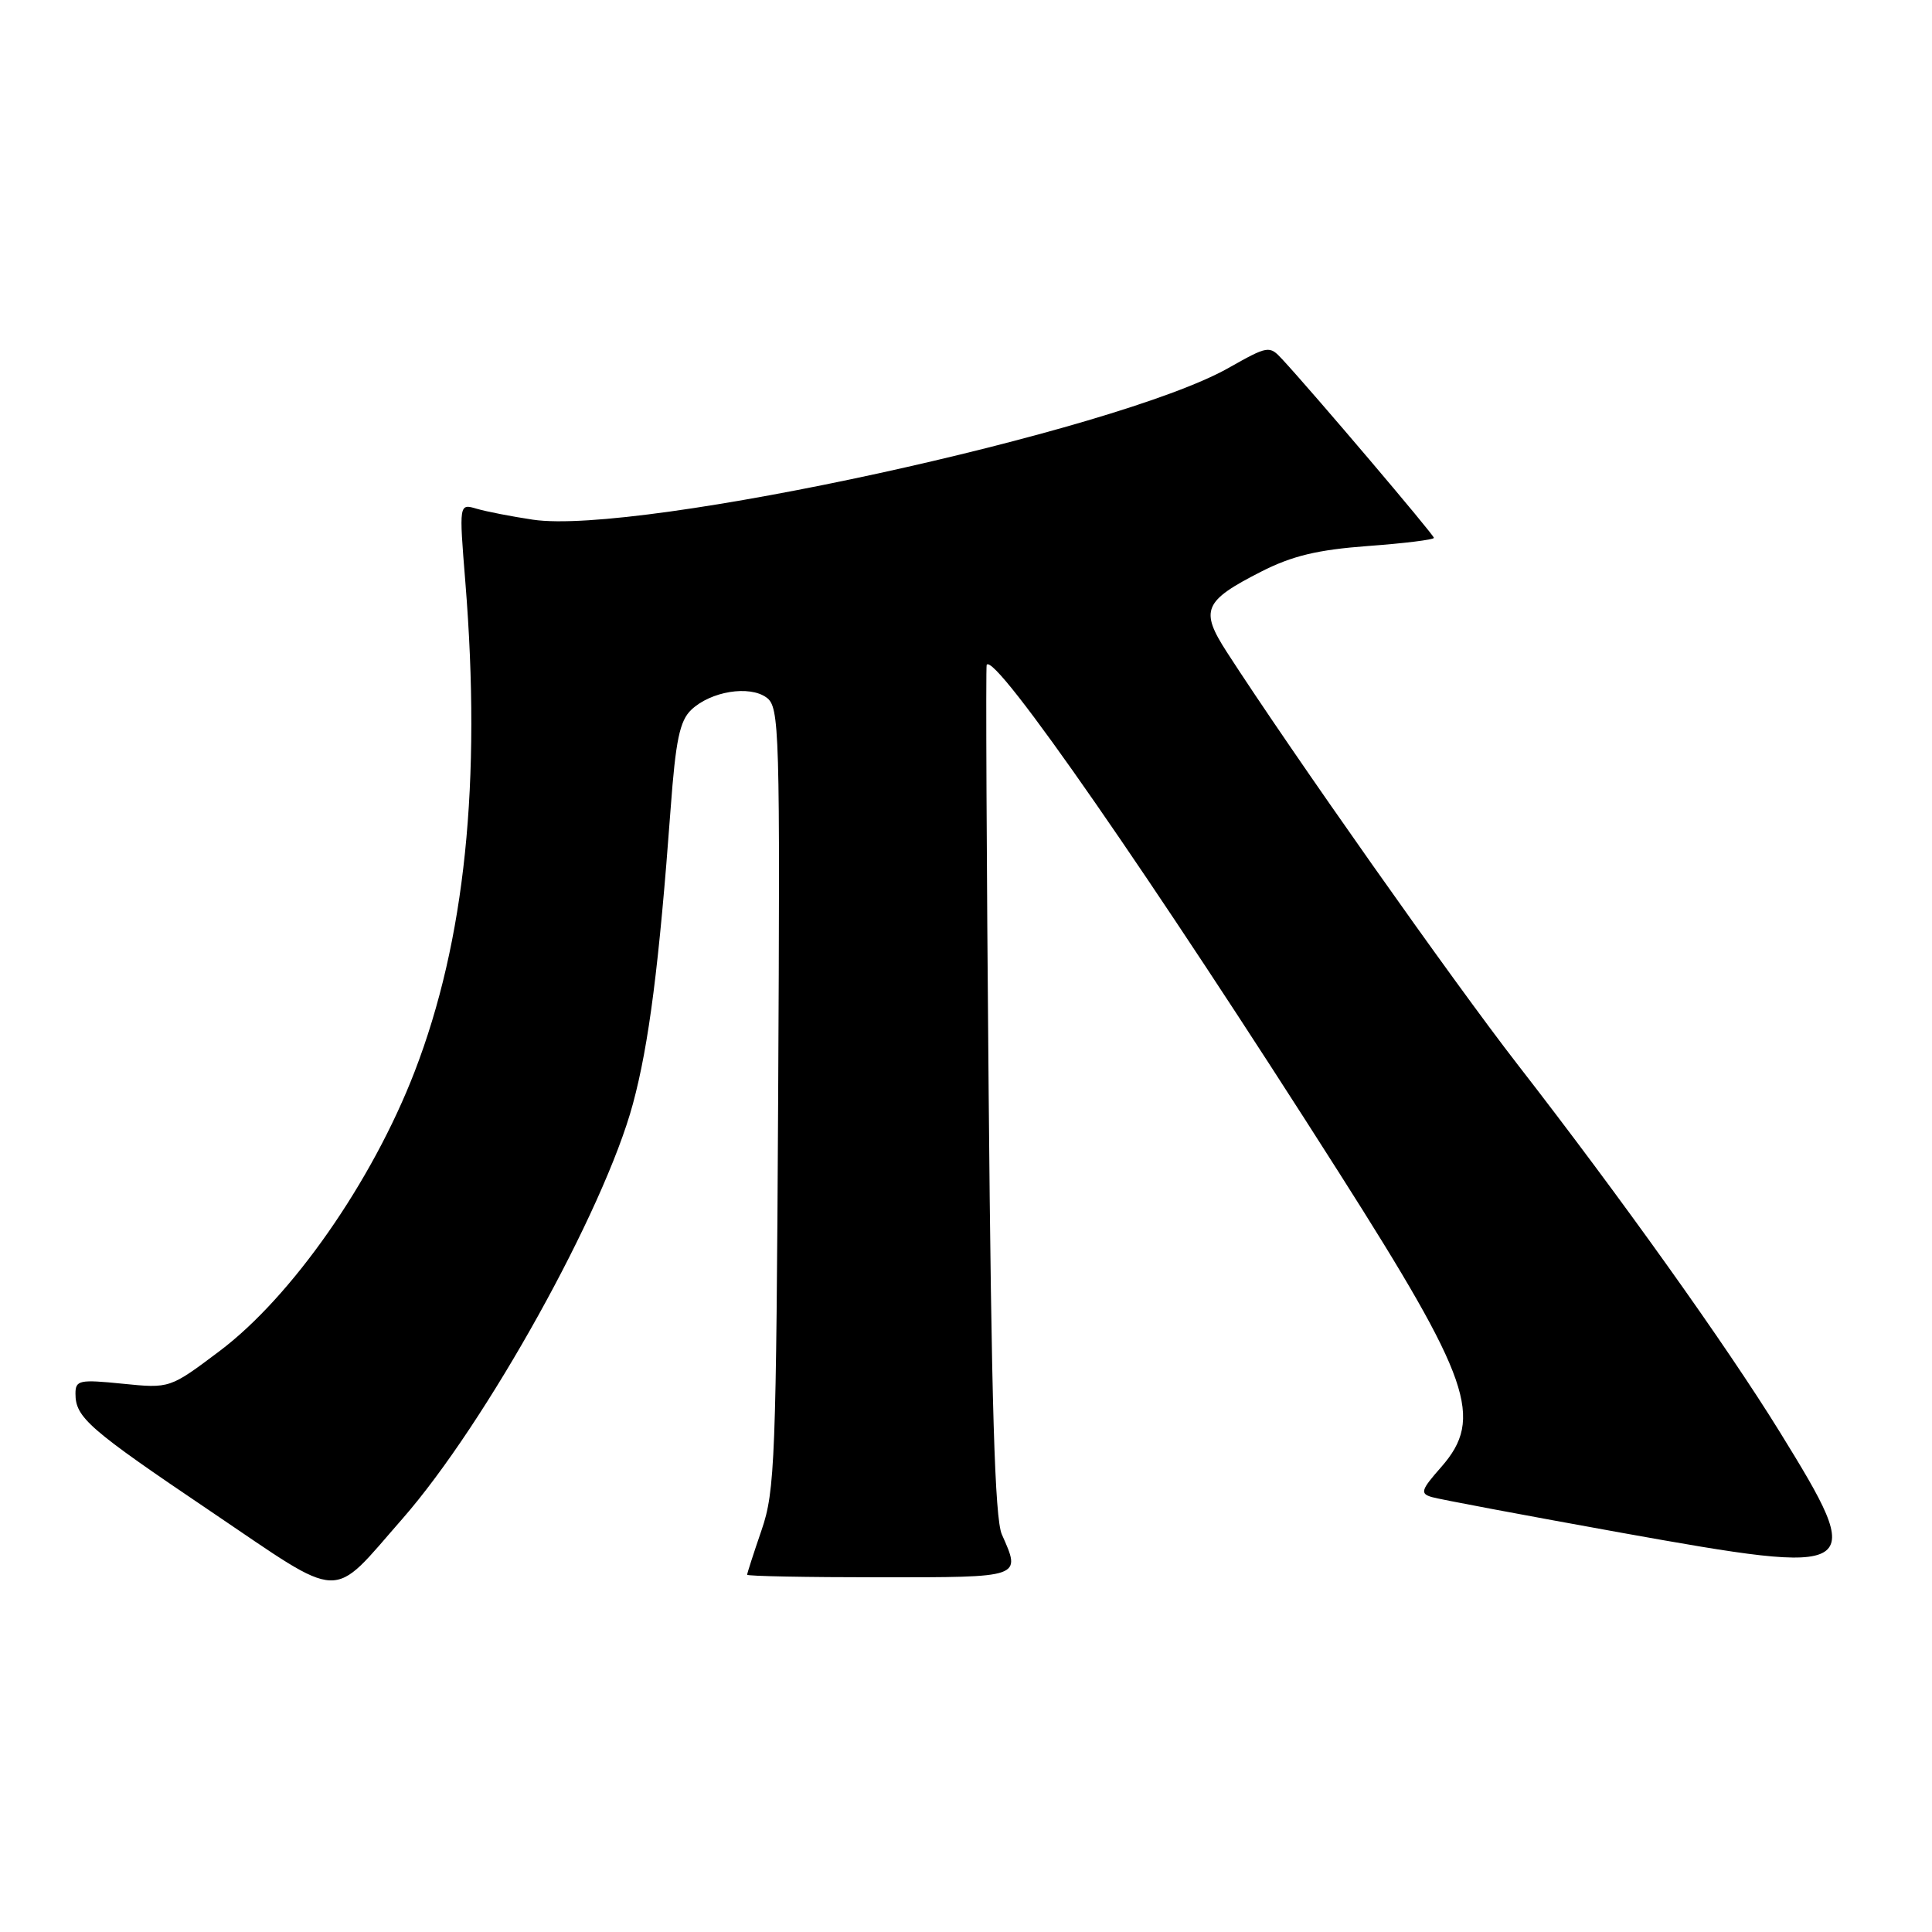 <?xml version="1.0" encoding="UTF-8" standalone="no"?>
<!DOCTYPE svg PUBLIC "-//W3C//DTD SVG 1.1//EN" "http://www.w3.org/Graphics/SVG/1.1/DTD/svg11.dtd" >
<svg xmlns="http://www.w3.org/2000/svg" xmlns:xlink="http://www.w3.org/1999/xlink" version="1.1" viewBox="0 0 256 256">
 <g >
 <path fill="currentColor"
d=" M 53.32 201.25 C 64.38 188.62 80.04 160.44 83.86 146.28 C 85.99 138.41 87.34 127.80 88.86 107.18 C 89.53 98.06 90.07 95.51 91.60 94.05 C 94.18 91.60 99.30 90.77 101.57 92.43 C 103.29 93.69 103.37 96.46 103.11 145.47 C 102.85 193.38 102.69 197.59 100.91 202.75 C 99.86 205.81 99.00 208.47 99.00 208.66 C 99.00 208.85 106.88 209.00 116.50 209.00 C 135.56 209.00 135.31 209.09 132.75 203.32 C 131.82 201.22 131.37 186.20 131.00 144.50 C 130.72 113.70 130.61 88.32 130.74 88.09 C 131.79 86.34 152.55 116.27 177.50 155.50 C 194.89 182.84 196.65 187.91 190.97 194.39 C 188.28 197.44 188.14 197.90 189.72 198.37 C 190.70 198.66 201.99 200.78 214.80 203.09 C 246.96 208.86 247.44 208.56 235.83 189.74 C 228.75 178.27 214.68 158.55 201.05 141.00 C 192.55 130.05 171.10 99.63 162.56 86.40 C 158.97 80.84 159.49 79.63 167.10 75.75 C 171.23 73.65 174.56 72.85 181.25 72.35 C 186.06 72.00 190.00 71.51 190.00 71.27 C 190.00 70.87 173.94 51.95 169.91 47.61 C 168.20 45.76 168.04 45.79 162.74 48.78 C 147.94 57.13 84.54 70.95 70.61 68.86 C 67.80 68.44 64.45 67.79 63.16 67.41 C 60.82 66.72 60.82 66.72 61.66 77.11 C 63.80 103.64 61.63 124.66 54.94 142.00 C 49.32 156.57 38.65 171.85 29.06 179.05 C 22.50 183.98 22.50 183.98 16.25 183.35 C 10.51 182.77 10.00 182.88 10.00 184.67 C 10.00 187.83 11.73 189.34 27.99 200.31 C 45.78 212.32 43.67 212.25 53.32 201.25 Z "/>
</g>
</svg>